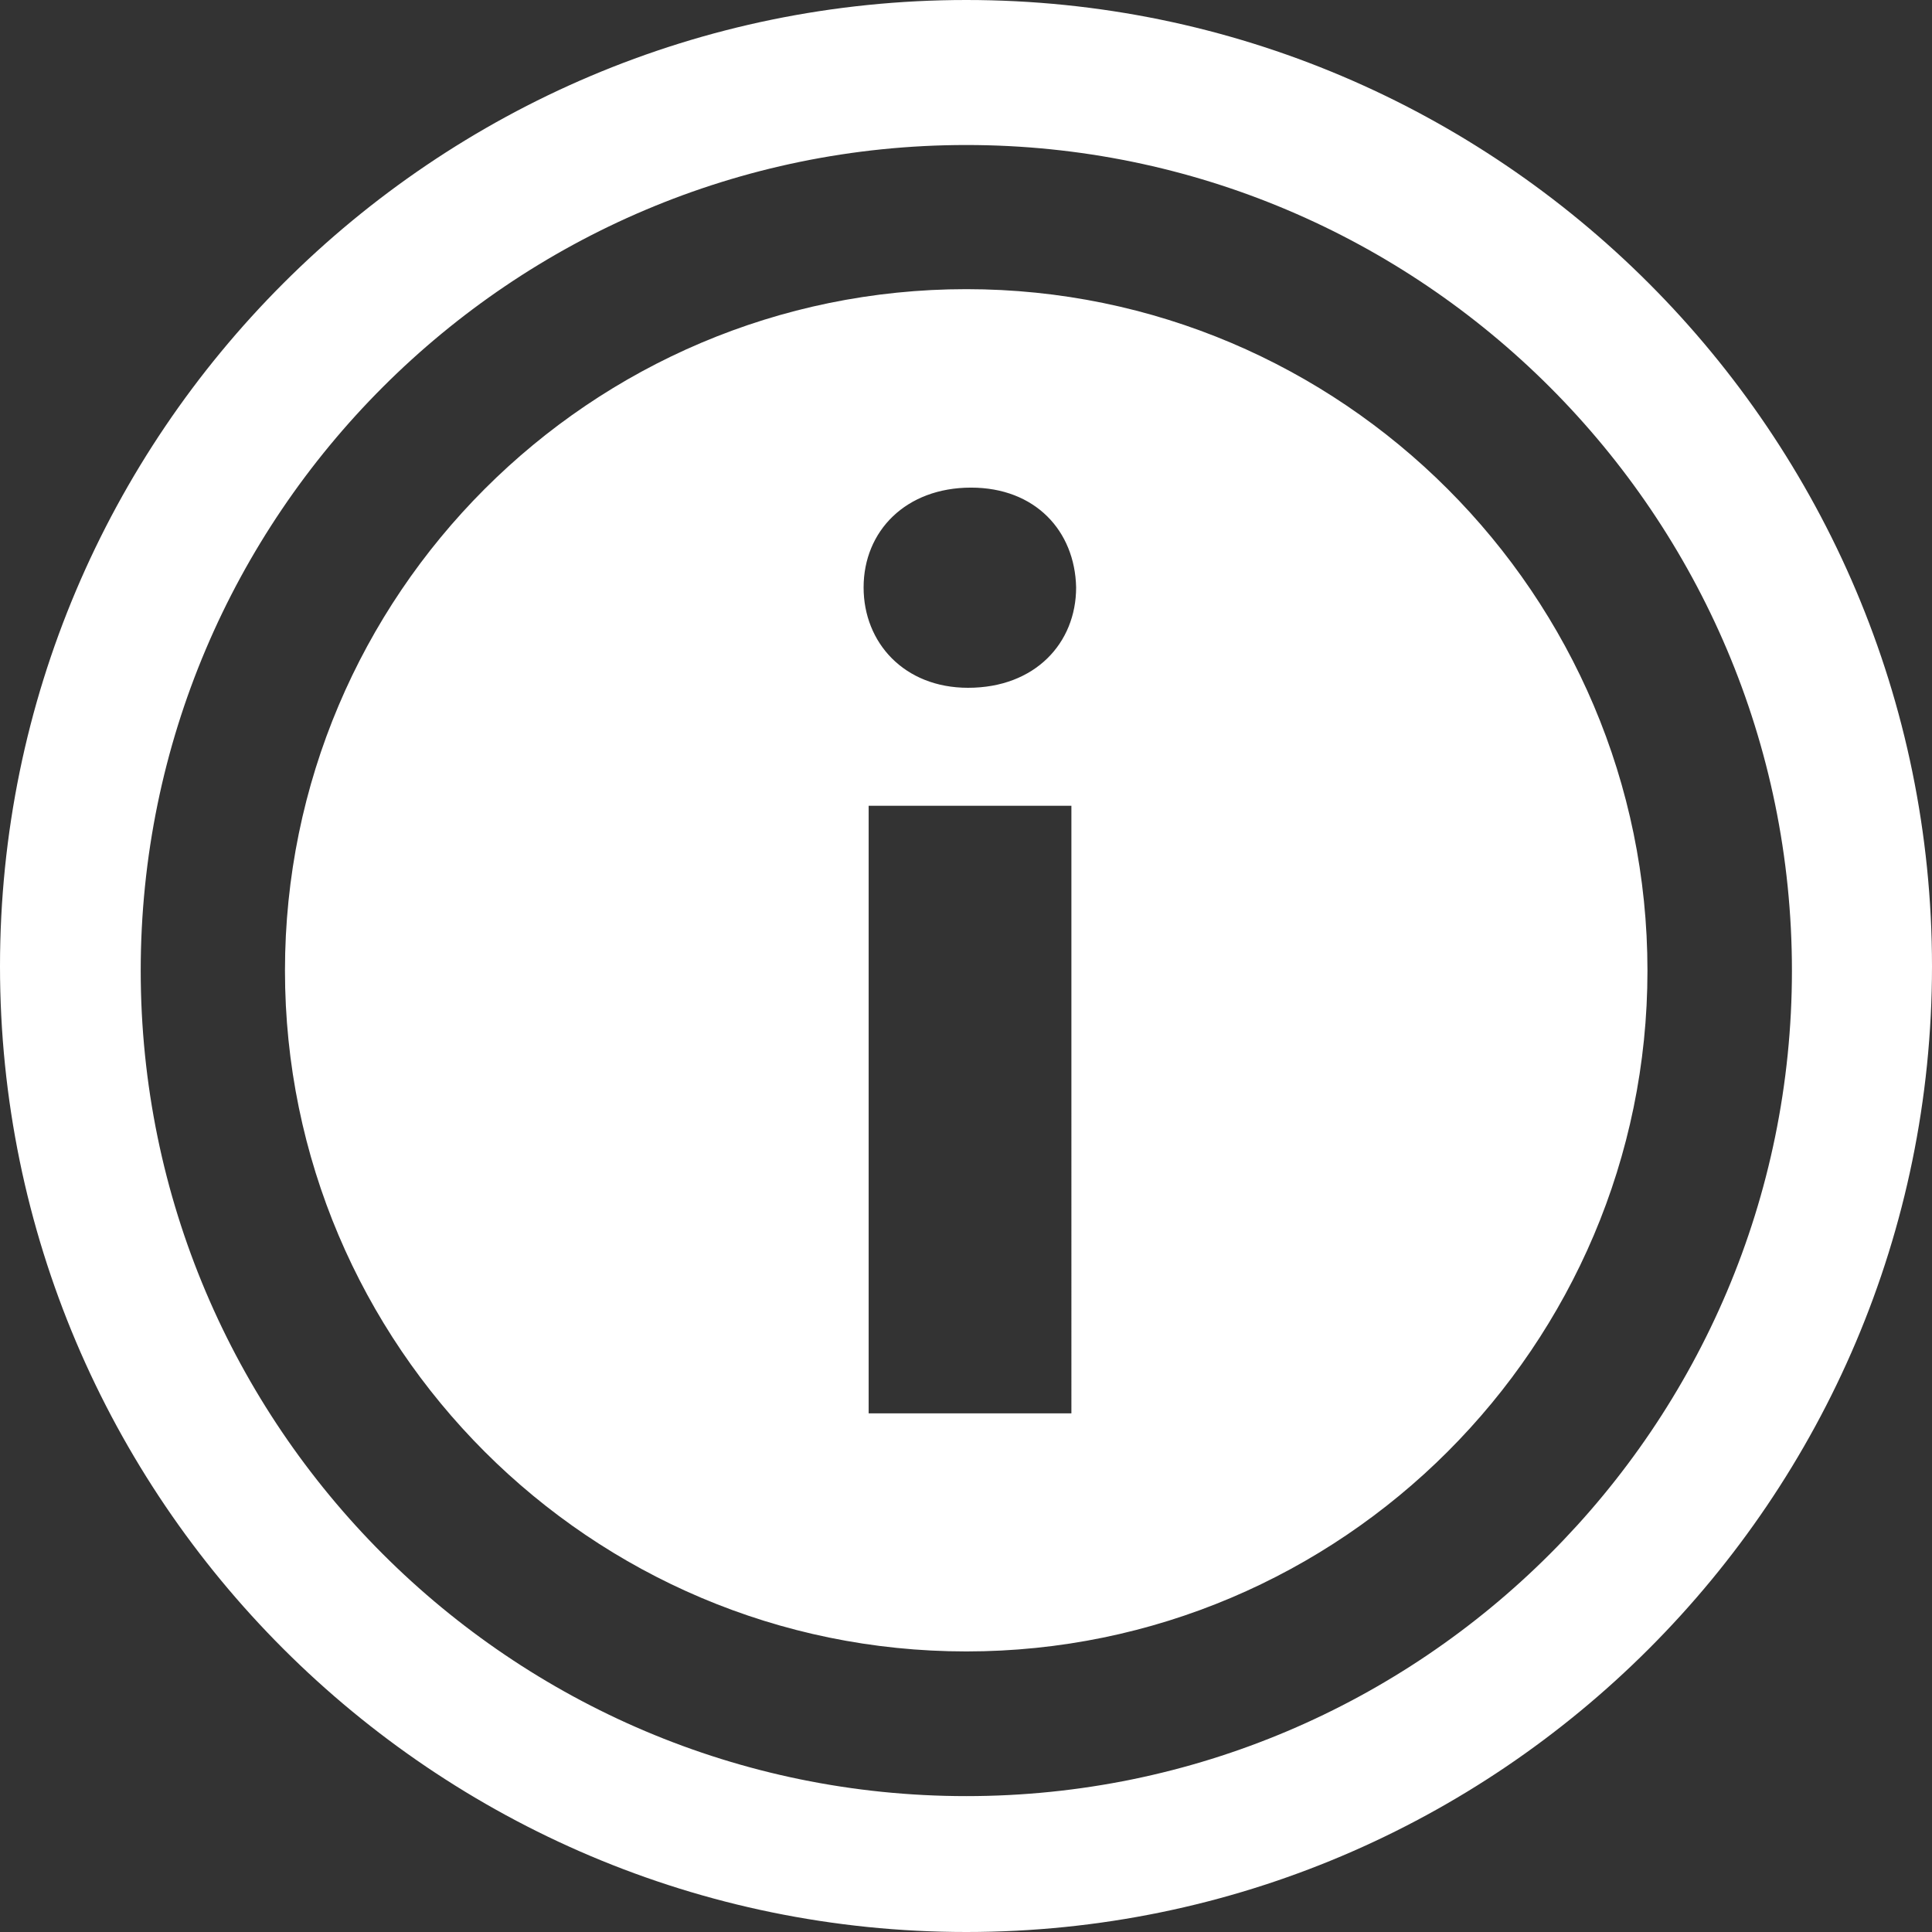 <svg version="1.2" baseProfile="tiny" viewBox="0 0 18.000 18.000" xmlns:xlink="http://www.w3.org/1999/xlink" xmlns="http://www.w3.org/2000/svg">
<rect x="0" y="0" width="18.000" height="18.000" fill="#333333" stroke="none"/>
<path style="fill:#ffffff;" d="M9.003,0C4.038,0,0,4.038,0,9.003C0,13.964,4.038,18,9.003,18C13.964,18,18,13.964,18,9.003   C18,4.038,13.964,0,9.003,0z M9.003,16.734c-4.241,0-7.692-3.45-7.692-7.691c0-4.242,3.451-7.692,7.692-7.692   s7.692,3.45,7.692,7.692C16.695,13.284,13.244,16.734,9.003,16.734z M9.003,2.694c-3.502,0-6.348,2.848-6.348,6.349   c0,3.495,2.846,6.343,6.348,6.343c3.496,0,6.346-2.848,6.346-6.343C15.349,5.542,12.499,2.694,9.003,2.694z M9.981,13.168H8.093   V7.507h1.889V13.168z M9.019,6.408c-0.594,0-0.973-0.419-0.973-0.935c0-0.525,0.393-0.93,1.001-0.93c0.599,0,0.968,0.404,0.979,0.93   C10.026,5.989,9.646,6.408,9.019,6.408z"/>
</svg>